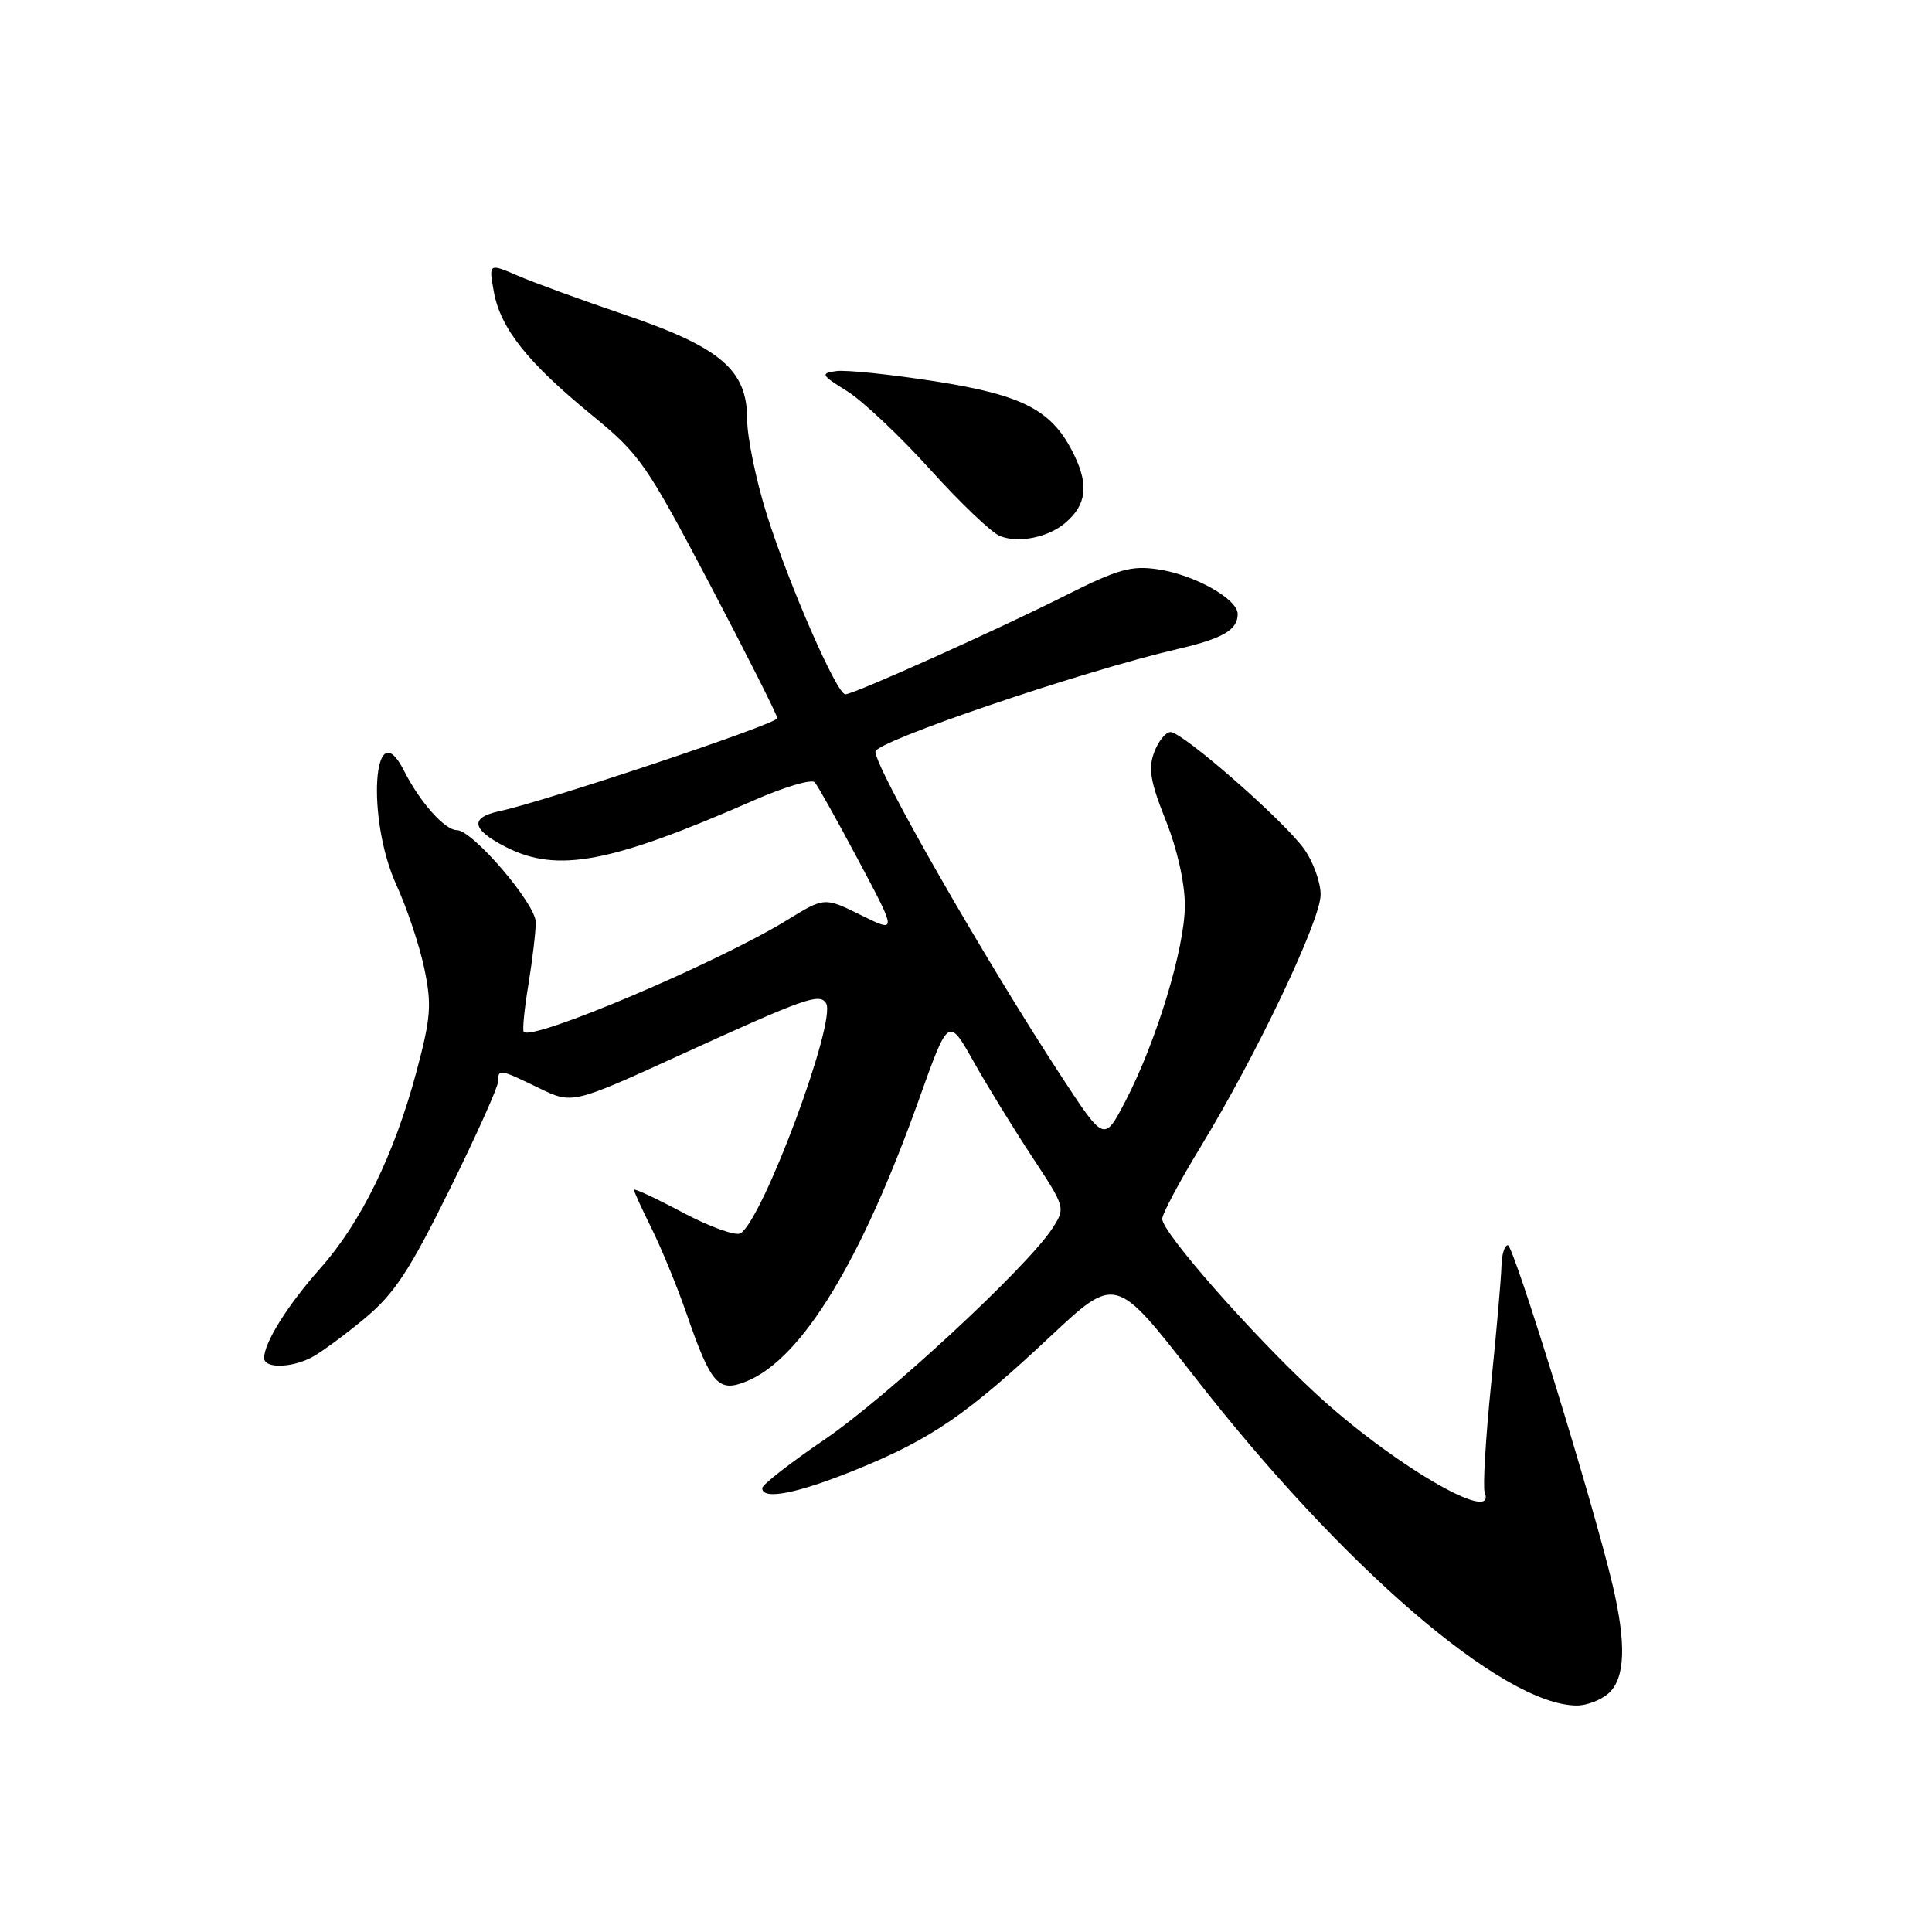 <?xml version="1.0" encoding="UTF-8" standalone="no"?>
<!DOCTYPE svg PUBLIC "-//W3C//DTD SVG 1.1//EN" "http://www.w3.org/Graphics/SVG/1.1/DTD/svg11.dtd" >
<svg xmlns="http://www.w3.org/2000/svg" xmlns:xlink="http://www.w3.org/1999/xlink" version="1.1" viewBox="0 0 256 256">
 <g >
 <path fill="currentColor"
d=" M 213.17 224.35 C 215.35 222.37 215.51 217.79 213.67 210.00 C 211.12 199.19 200.58 165.00 199.80 165.00 C 199.36 165.00 198.98 166.24 198.95 167.75 C 198.92 169.26 198.30 176.35 197.57 183.50 C 196.85 190.65 196.47 197.06 196.73 197.75 C 198.44 202.20 184.24 193.86 174.18 184.50 C 165.65 176.57 154.00 163.29 154.00 161.51 C 154.00 160.85 156.30 156.53 159.12 151.91 C 166.52 139.74 174.98 121.97 174.99 118.56 C 175.00 116.95 174.03 114.25 172.85 112.56 C 170.27 108.87 156.72 97.00 155.10 97.00 C 154.47 97.00 153.49 98.20 152.94 99.67 C 152.12 101.81 152.43 103.59 154.46 108.68 C 155.98 112.47 157.00 117.00 157.00 119.96 C 157.00 125.62 153.24 137.99 149.13 145.90 C 146.32 151.29 146.32 151.29 140.81 142.90 C 130.60 127.32 116.00 101.85 116.00 99.60 C 116.00 98.24 143.42 88.93 156.00 86.01 C 162.04 84.61 164.00 83.47 164.00 81.36 C 164.00 79.37 158.28 76.16 153.44 75.44 C 149.91 74.91 148.13 75.41 141.19 78.90 C 131.99 83.53 113.12 92.00 112.01 92.00 C 110.88 92.00 104.52 77.44 101.61 68.20 C 100.17 63.63 99.00 57.93 99.00 55.53 C 99.00 49.02 95.48 46.02 82.77 41.70 C 77.12 39.78 70.76 37.46 68.63 36.54 C 64.75 34.87 64.75 34.87 65.44 38.68 C 66.32 43.52 69.92 48.05 78.42 55.00 C 84.77 60.19 85.66 61.47 94.08 77.47 C 98.98 86.80 103.00 94.77 103.00 95.17 C 103.00 95.92 72.38 106.15 66.20 107.48 C 62.19 108.33 62.47 109.92 67.06 112.25 C 73.86 115.71 80.94 114.36 99.98 106.01 C 103.96 104.26 107.56 103.20 107.96 103.66 C 108.36 104.12 110.98 108.80 113.78 114.07 C 118.87 123.63 118.87 123.63 114.06 121.25 C 109.25 118.87 109.25 118.87 104.27 121.93 C 95.14 127.54 70.62 137.95 69.40 136.73 C 69.20 136.54 69.48 133.70 70.02 130.44 C 70.55 127.17 70.99 123.47 70.99 122.21 C 71.00 119.78 62.63 110.00 60.54 110.00 C 58.94 110.00 55.62 106.27 53.52 102.10 C 49.44 94.05 48.51 108.50 52.54 117.30 C 53.93 120.34 55.59 125.30 56.22 128.32 C 57.23 133.13 57.10 134.83 55.17 142.05 C 52.24 152.98 47.83 162.00 42.44 168.06 C 38.10 172.96 35.00 177.90 35.00 179.95 C 35.00 181.34 38.58 181.29 41.32 179.85 C 42.52 179.22 45.66 176.91 48.30 174.72 C 52.25 171.44 54.24 168.42 59.55 157.67 C 63.10 150.49 66.00 144.03 66.00 143.31 C 66.00 141.60 66.18 141.63 71.39 144.16 C 75.83 146.32 75.83 146.32 90.17 139.77 C 106.71 132.22 108.60 131.55 109.46 132.94 C 110.89 135.25 101.09 161.59 98.12 163.42 C 97.50 163.81 94.06 162.57 90.49 160.68 C 86.92 158.78 84.00 157.42 84.00 157.65 C 84.00 157.88 85.05 160.19 86.34 162.78 C 87.63 165.38 89.71 170.44 90.96 174.04 C 94.24 183.53 95.19 184.58 99.00 183.00 C 106.27 179.99 114.12 167.12 121.79 145.62 C 125.67 134.75 125.67 134.75 128.98 140.62 C 130.80 143.86 134.30 149.55 136.75 153.27 C 141.19 160.01 141.20 160.05 139.44 162.77 C 136.15 167.86 117.54 185.11 109.25 190.75 C 104.71 193.84 101.00 196.73 101.00 197.18 C 101.00 198.82 105.67 197.90 113.50 194.71 C 123.41 190.68 128.13 187.44 139.16 177.10 C 147.82 168.99 147.82 168.99 158.13 182.24 C 177.84 207.60 199.15 225.95 208.92 225.99 C 210.25 226.00 212.17 225.26 213.17 224.35 Z  M 141.22 69.23 C 143.92 66.90 144.26 64.36 142.42 60.47 C 139.53 54.39 135.77 52.38 123.80 50.51 C 117.92 49.60 112.07 48.99 110.80 49.17 C 108.69 49.47 108.80 49.69 112.23 51.82 C 114.29 53.10 119.24 57.77 123.23 62.19 C 127.23 66.62 131.40 70.60 132.50 71.03 C 135.00 72.02 138.96 71.20 141.22 69.23 Z "/>
</g>
</svg>